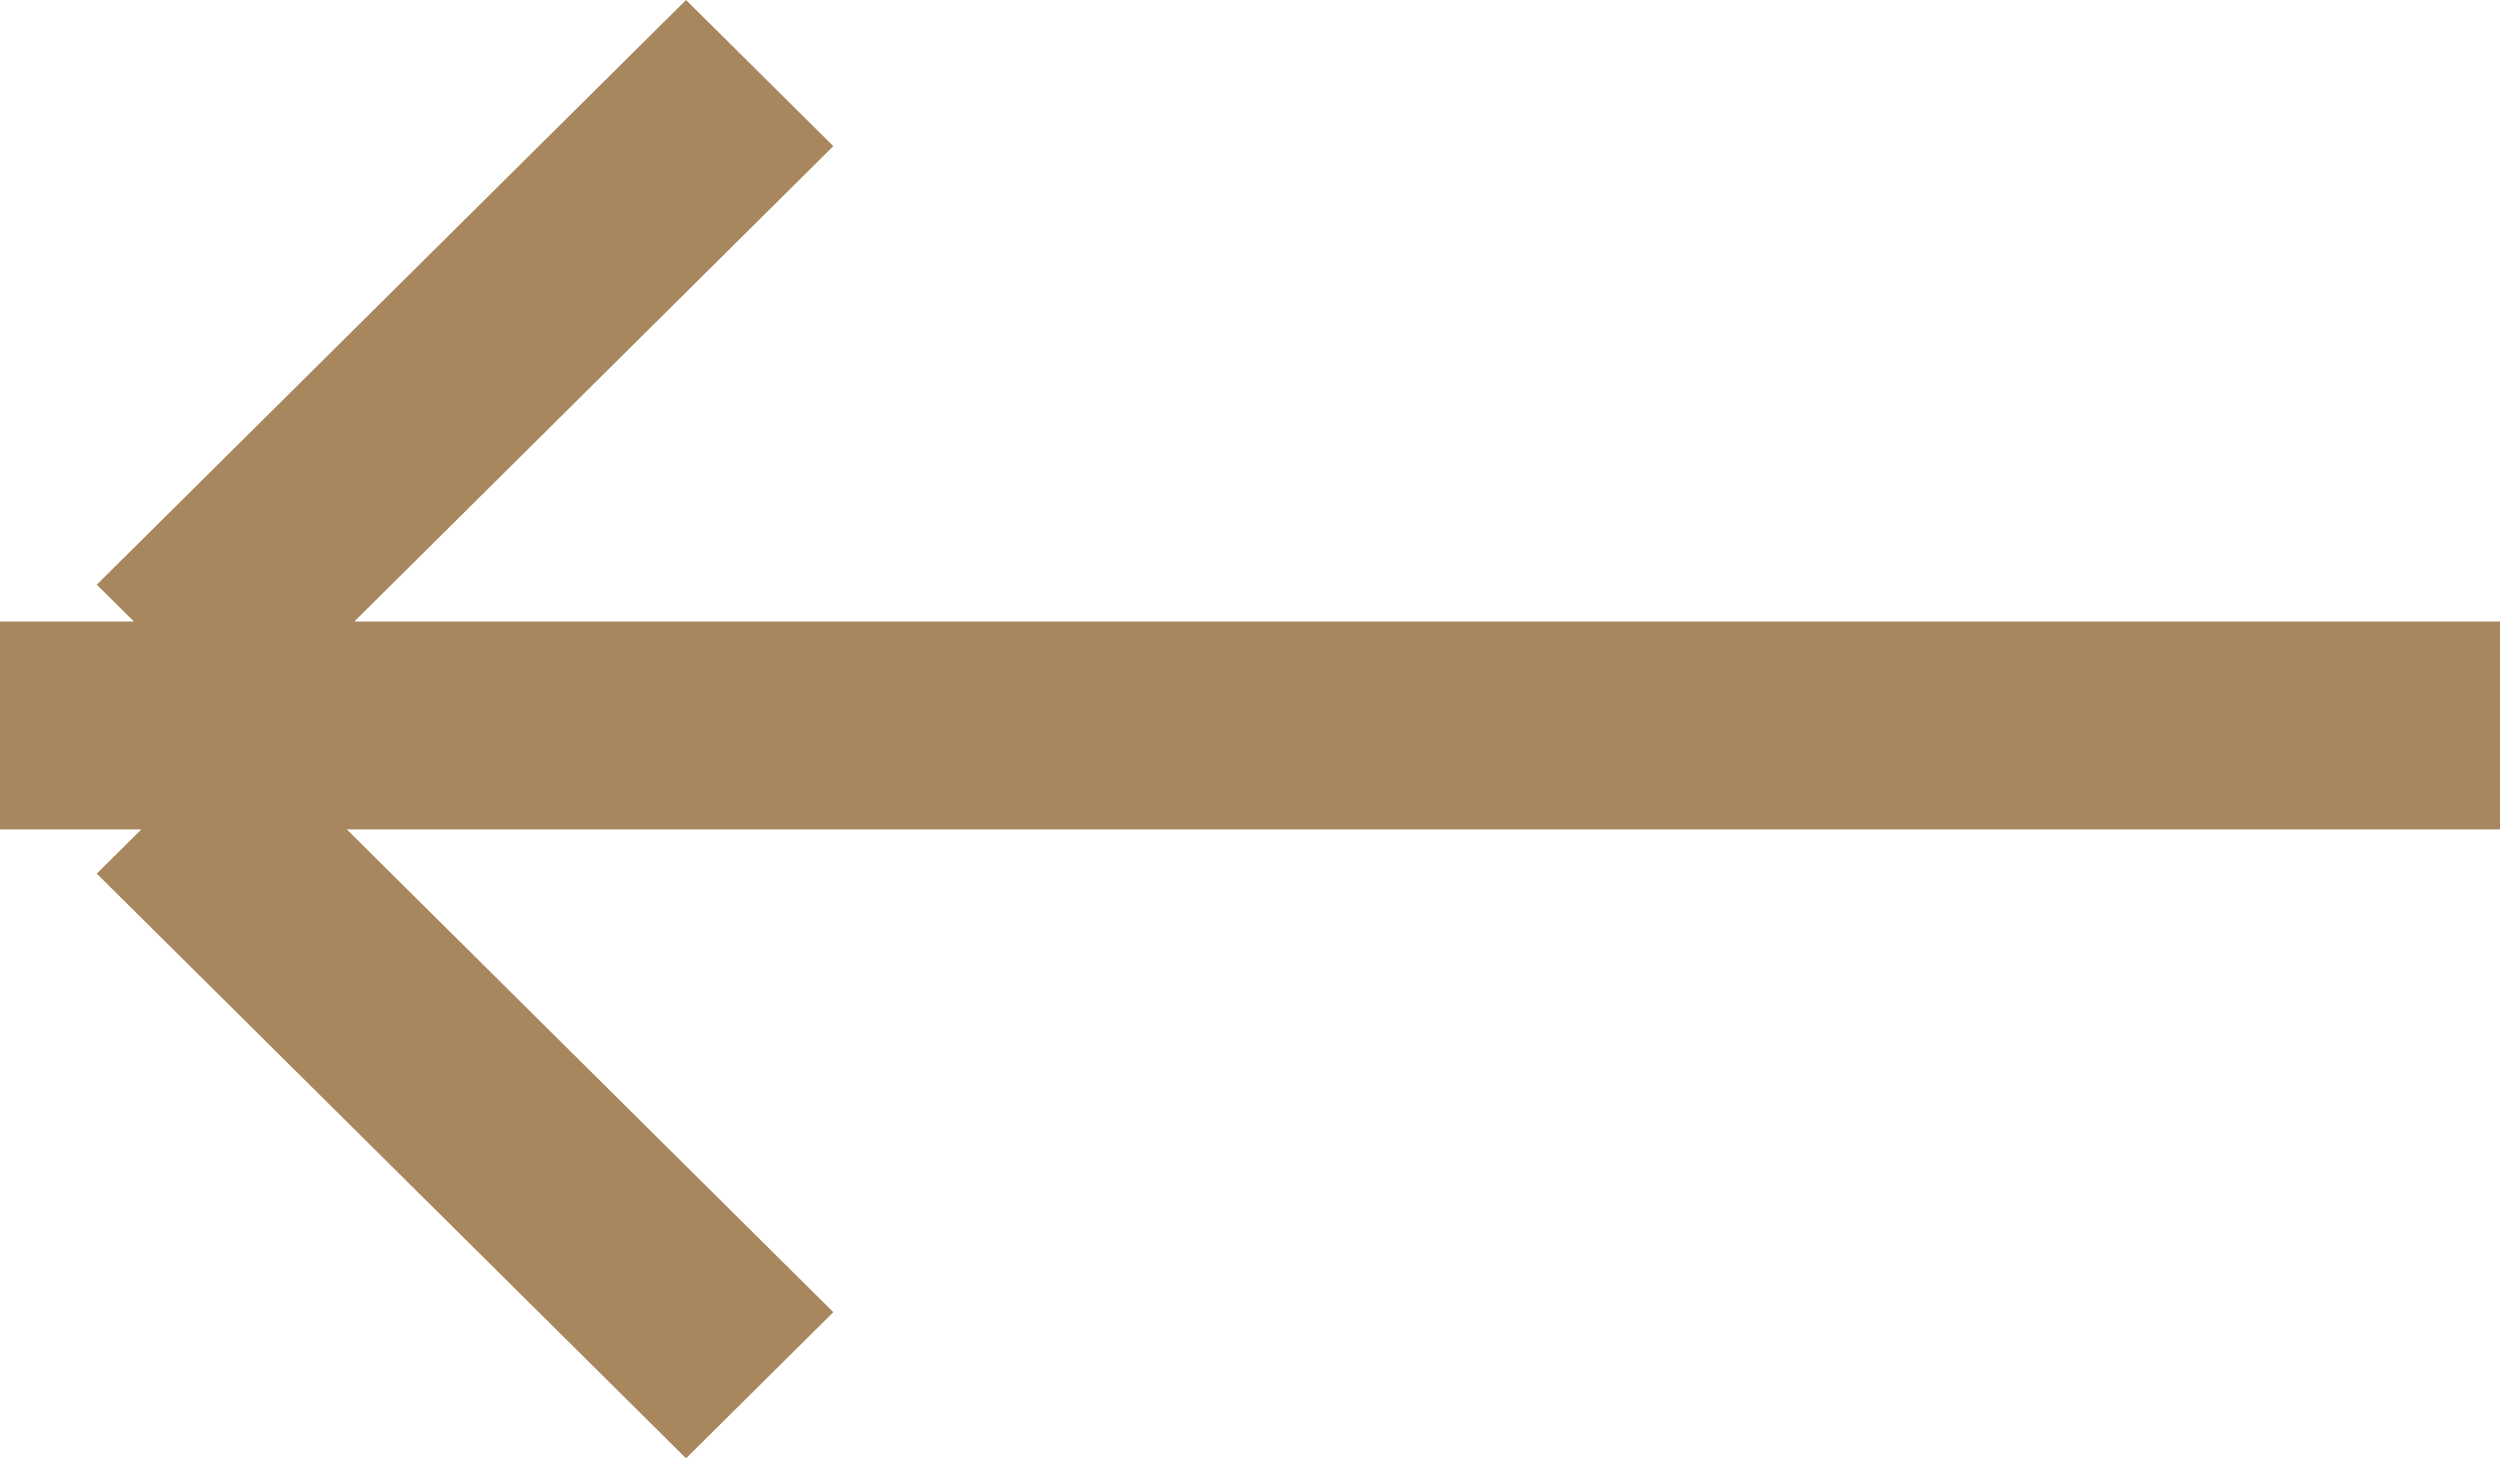 <svg height="14" viewBox="0 0 24 14" width="24" xmlns="http://www.w3.org/2000/svg"><path d="m241.401 207.967h20.599v1.995h-20.671l4.671 4.635-1.414 1.403-5.657-5.613.428-.425h-1.357v-1.995h1.286l-.357-.354 5.657-5.613 1.414 1.403z" fill="#a8875e" transform="translate(-238 -202)"/></svg>